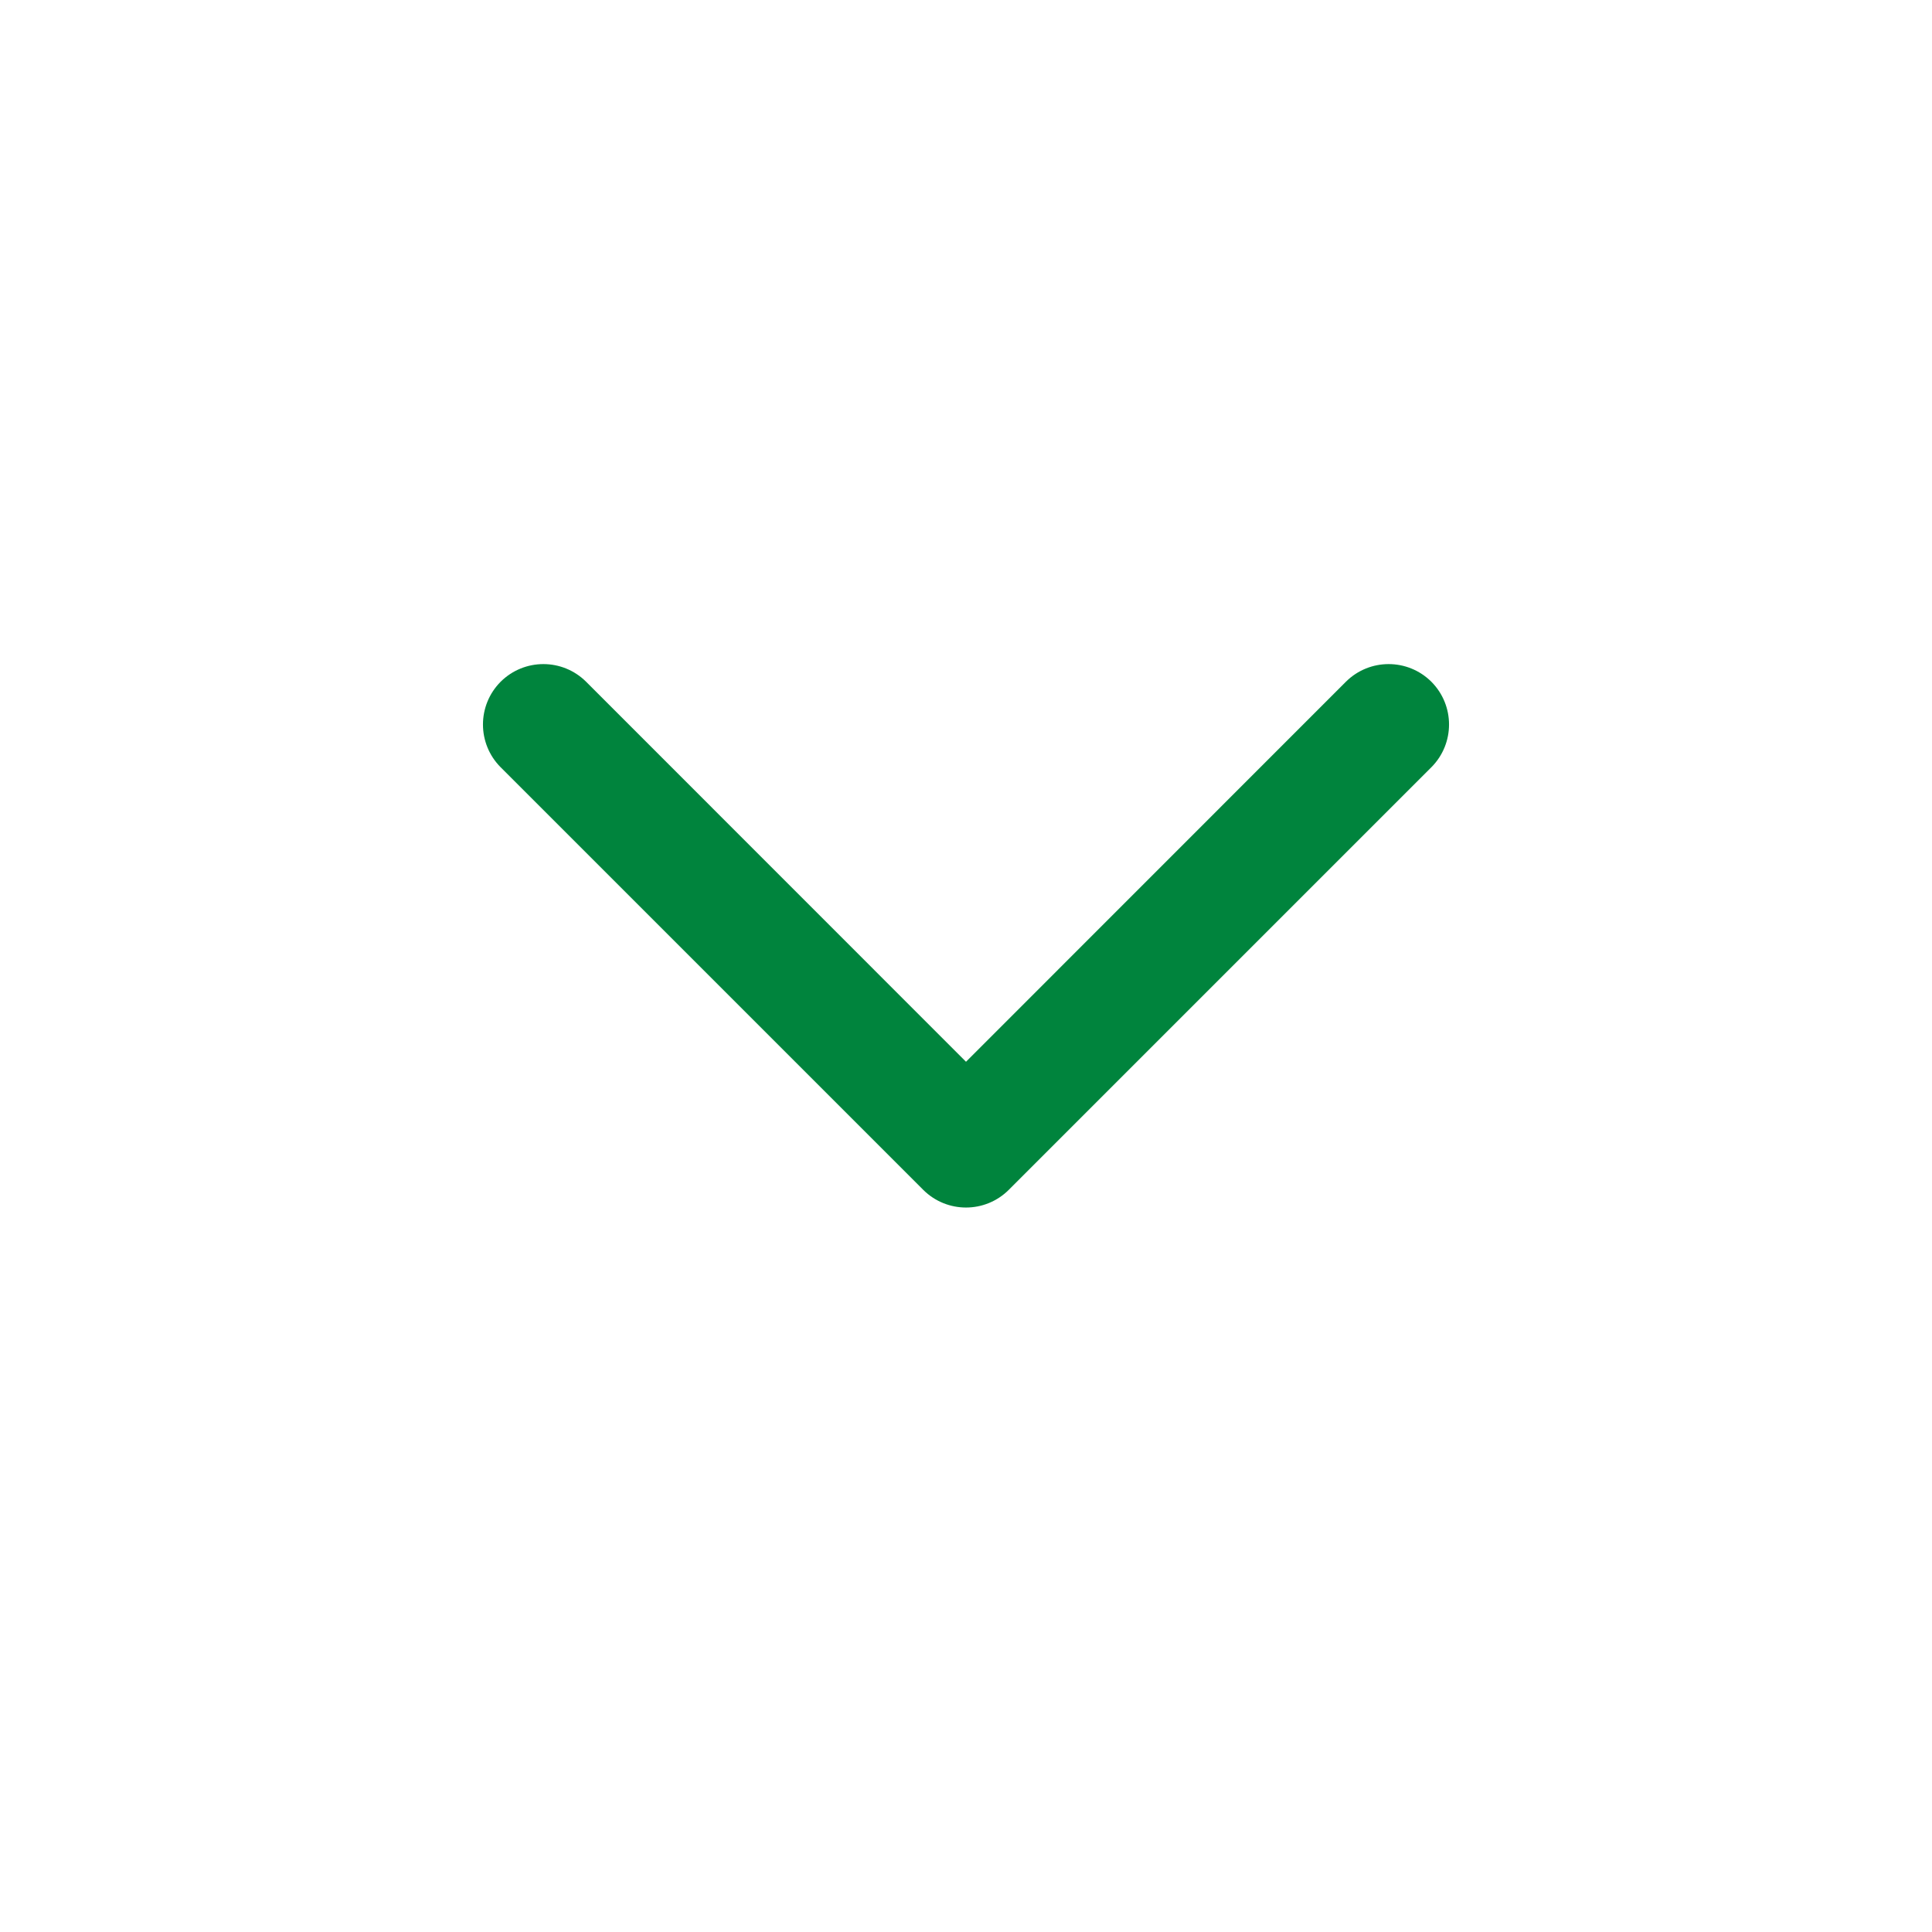 <svg xmlns="http://www.w3.org/2000/svg" viewBox="0 0 16 16" id="ChevronDown">
  <path fill="#00843d" d="M4.146,5.646 C4.342,5.451 4.658,5.451 4.854,5.646 L8,8.793 L11.146,5.646 C11.342,5.451 11.658,5.451 11.854,5.646 C12.049,5.842 12.049,6.158 11.854,6.354 L8.354,9.854 C8.158,10.049 7.842,10.049 7.646,9.854 L4.146,6.354 C3.951,6.158 3.951,5.842 4.146,5.646 Z" class="color212121 svgShape"></path>
</svg>
